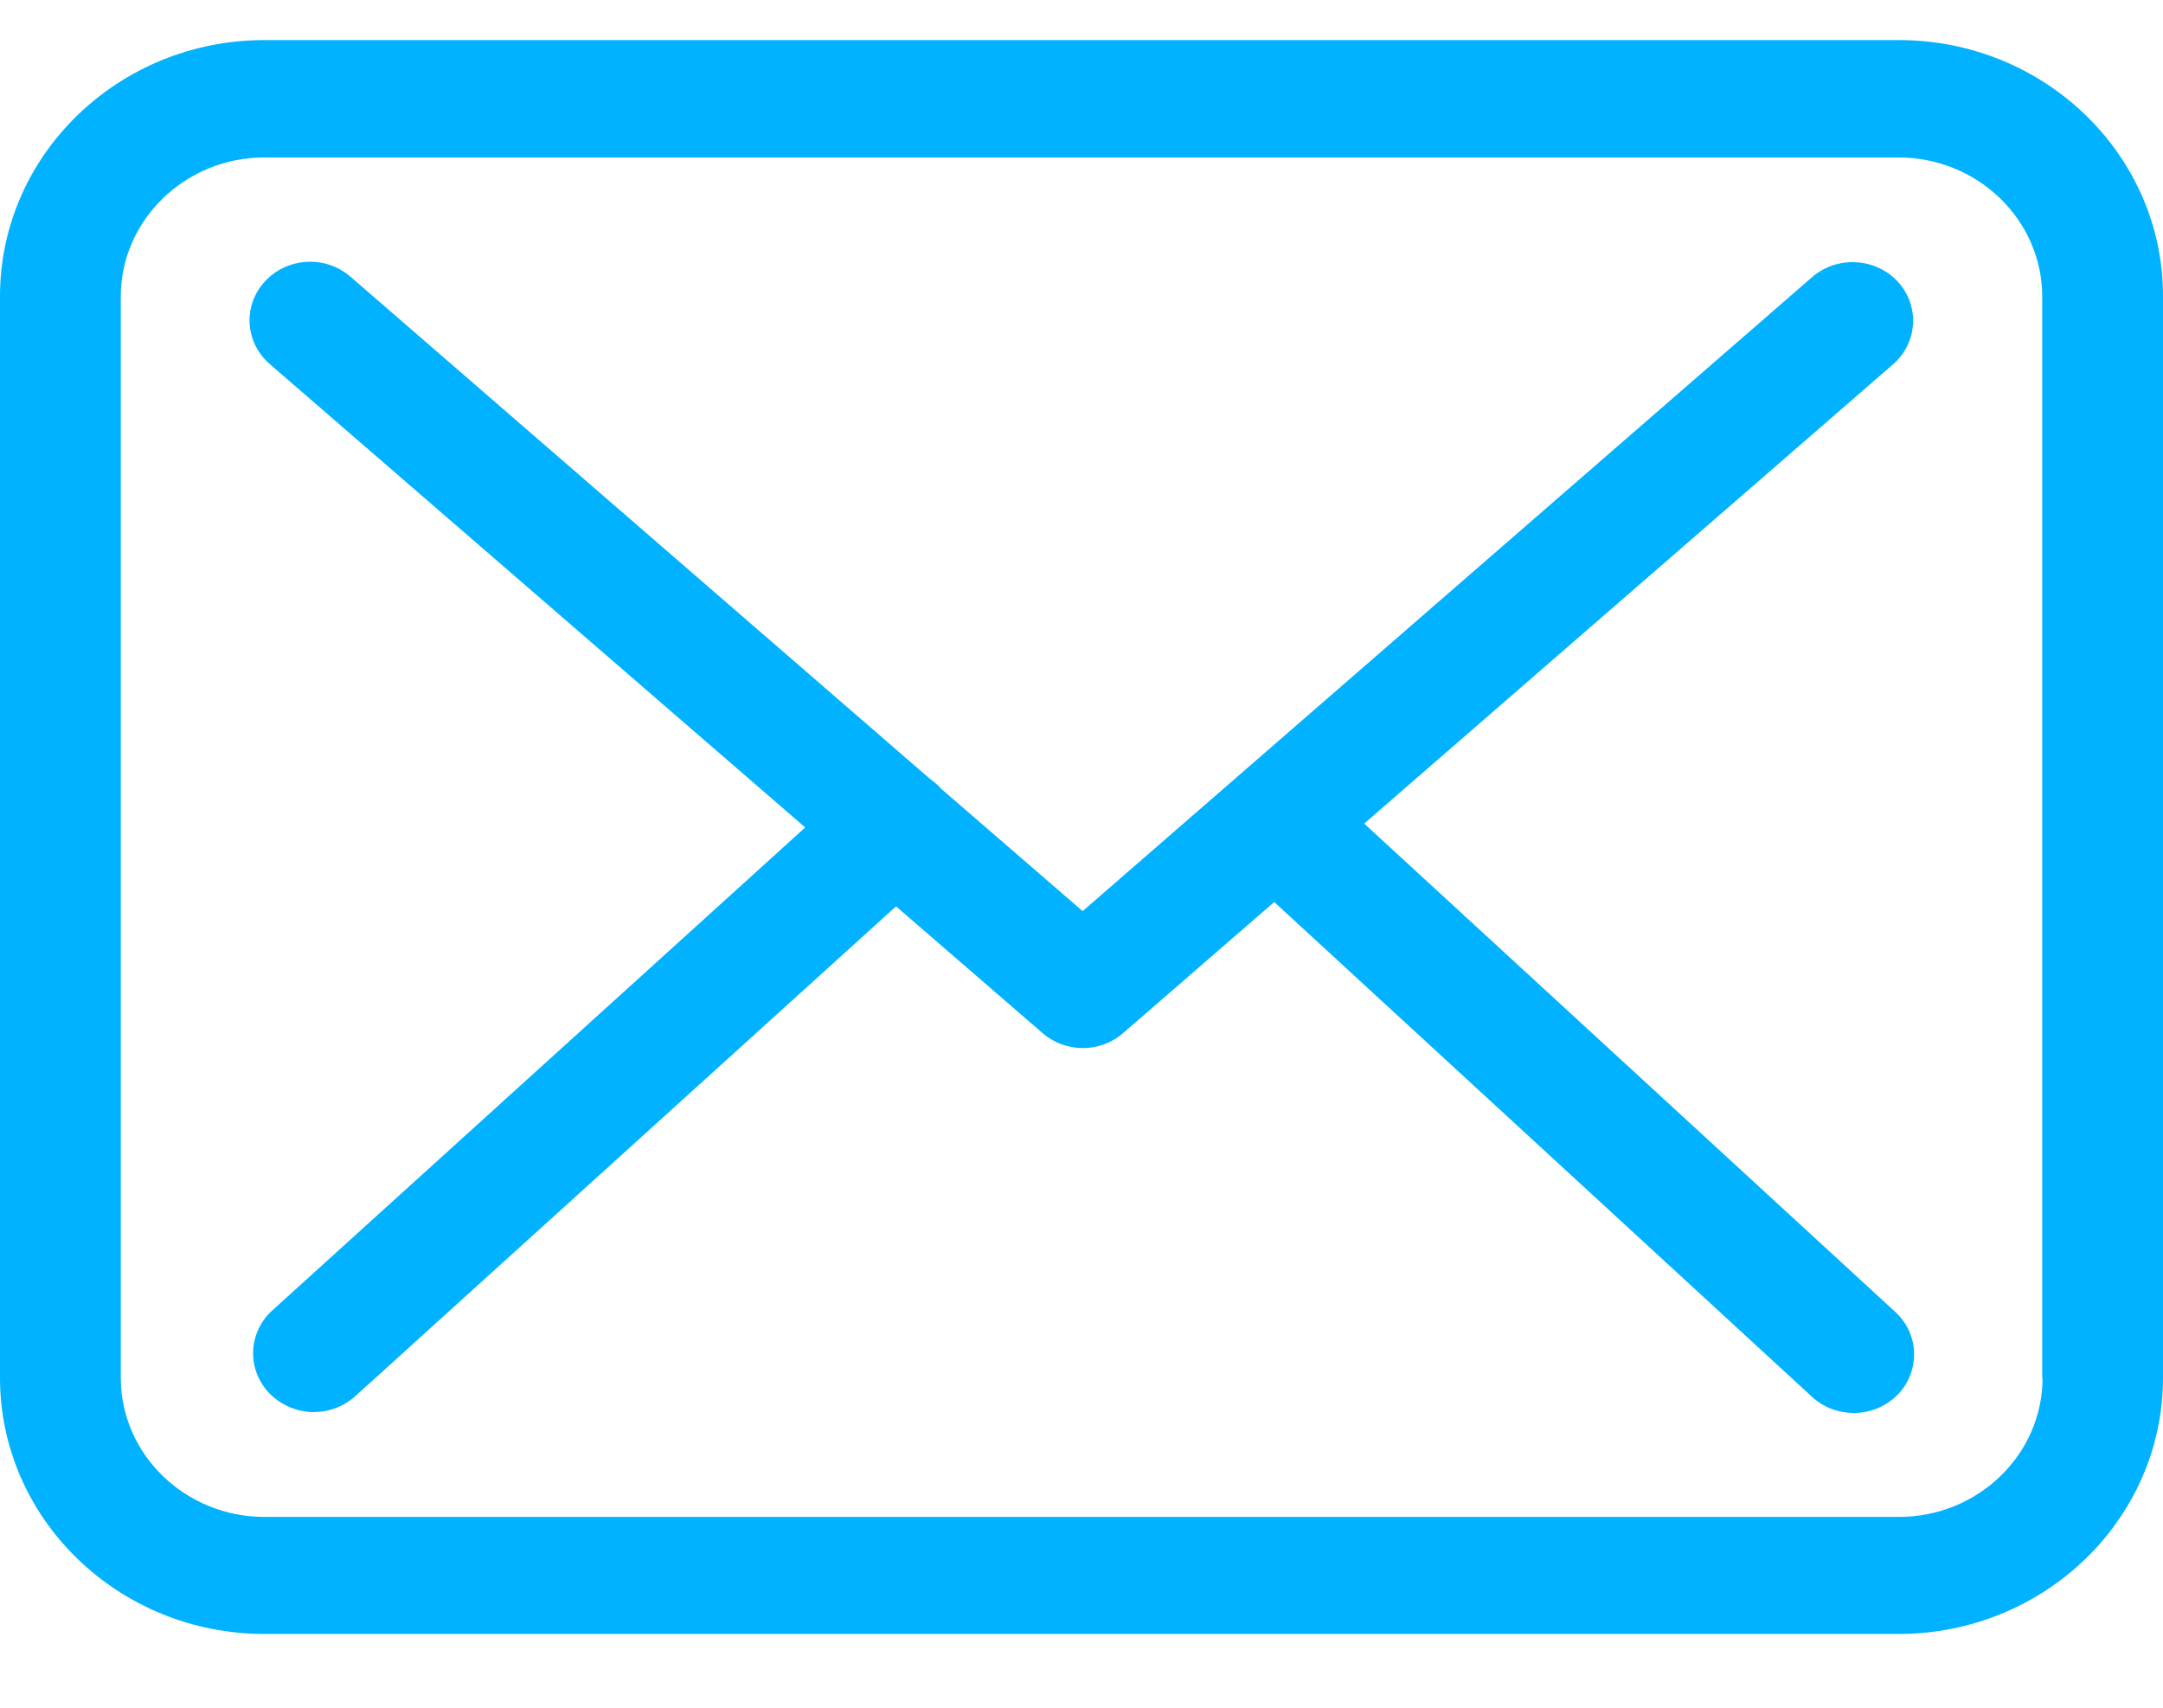 <svg width="19" height="15" viewBox="0 0 19 15" fill="none" xmlns="http://www.w3.org/2000/svg">
<path d="M16.68 0.352H2.323C1.042 0.352 0 1.361 0 2.602V12.102C0 13.343 1.042 14.352 2.323 14.352H16.677C17.958 14.352 19 13.343 19 12.102V2.605C19.004 1.364 17.962 0.352 16.68 0.352ZM17.942 12.102C17.942 12.776 17.376 13.324 16.68 13.324H2.323C1.628 13.324 1.061 12.776 1.061 12.102V2.605C1.061 1.932 1.628 1.383 2.323 1.383H16.677C17.372 1.383 17.939 1.932 17.939 2.605V12.102H17.942Z" fill="#00B2FF"/>
<path d="M11.983 7.234L16.63 3.199C16.846 3.009 16.865 2.685 16.669 2.472C16.472 2.263 16.138 2.244 15.918 2.434L9.51 8.003L8.26 6.922C8.256 6.918 8.252 6.914 8.252 6.91C8.224 6.884 8.197 6.861 8.165 6.838L3.078 2.43C2.858 2.24 2.524 2.259 2.327 2.472C2.131 2.685 2.151 3.009 2.371 3.199L7.073 7.268L2.39 11.512C2.178 11.706 2.166 12.03 2.367 12.239C2.473 12.346 2.614 12.403 2.756 12.403C2.886 12.403 3.015 12.357 3.118 12.266L7.871 7.961L9.16 9.076C9.262 9.164 9.388 9.206 9.514 9.206C9.64 9.206 9.769 9.16 9.868 9.072L11.193 7.923L15.918 12.27C16.02 12.365 16.154 12.411 16.284 12.411C16.425 12.411 16.563 12.357 16.669 12.251C16.869 12.045 16.861 11.718 16.649 11.524L11.983 7.234Z" fill="#00B2FF"/>
</svg>
